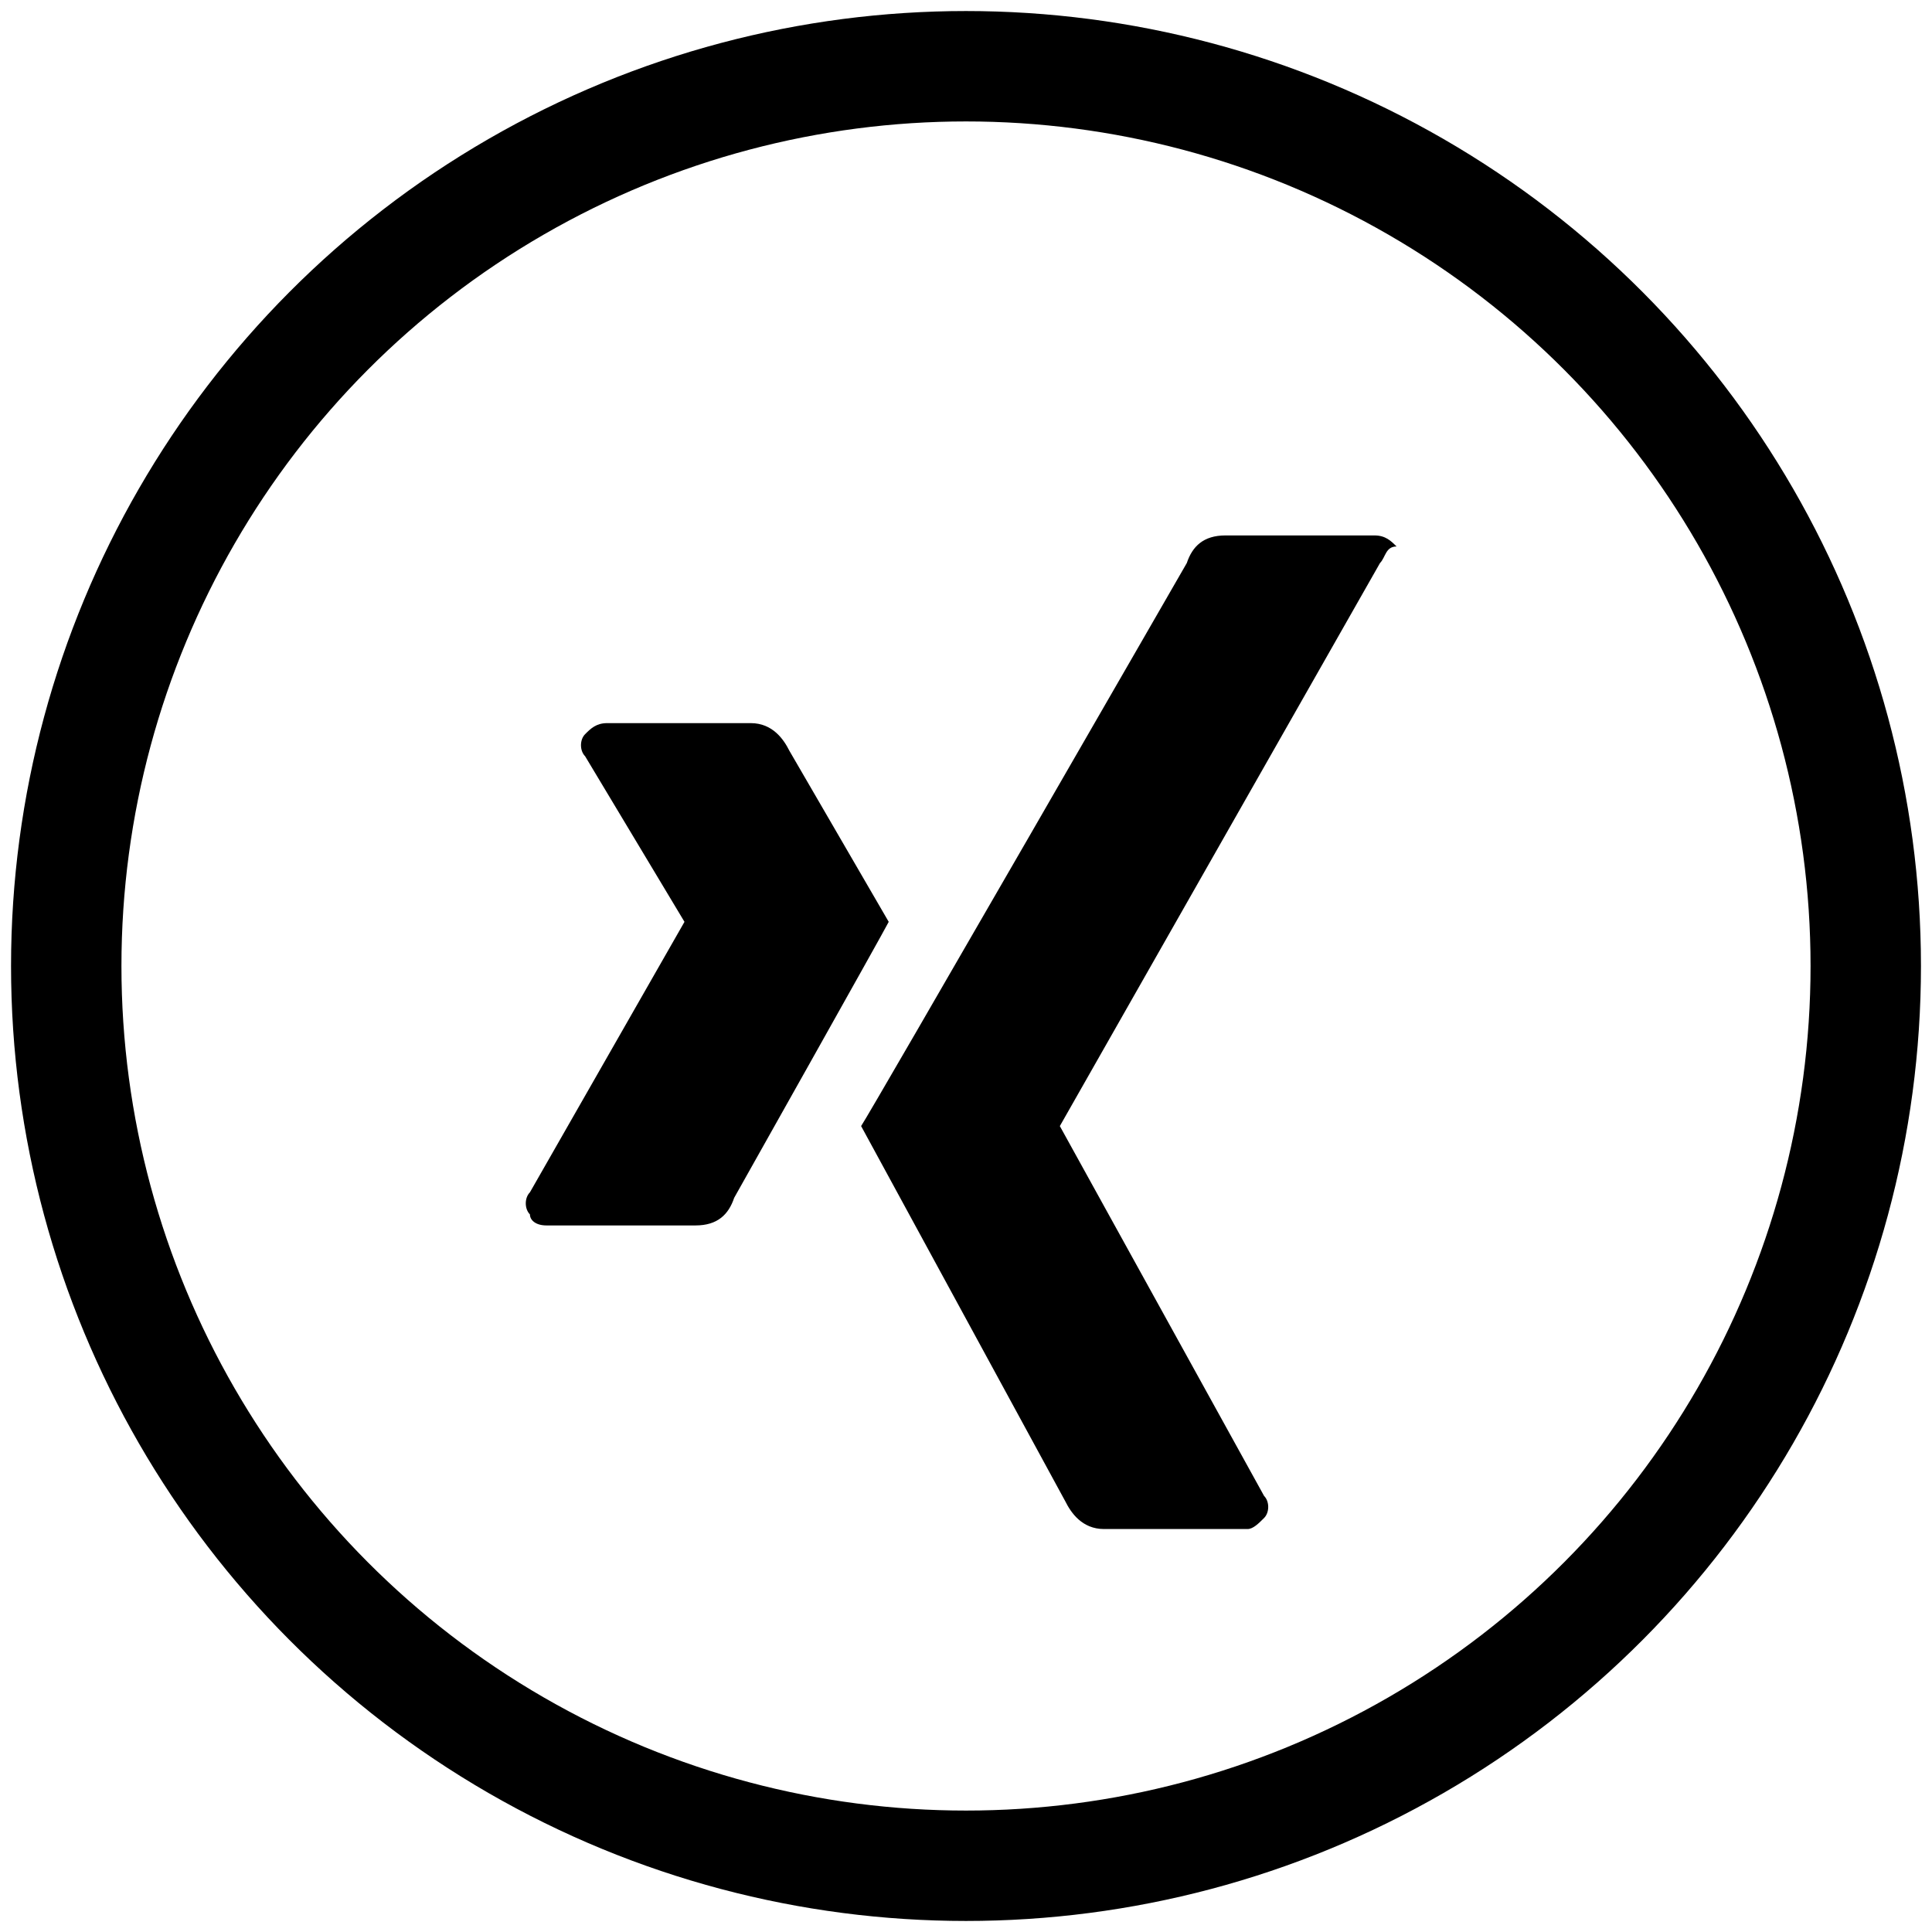 <?xml version="1.0" encoding="utf-8"?>
<svg version="1.1" xmlns="http://www.w3.org/2000/svg" xmlns:xlink="http://www.w3.org/1999/xlink" x="0px" y="0px"
	 viewBox="0 0 35 35" style="enable-background:new 0 0 35 35;" xml:space="preserve" width="35px" height="35px">
<style type="text/css">
	.st0{fill:none;stroke:#000000;stroke-width:2;stroke-miterlimit:10;}
	.st1{fill-rule:evenodd;clip-rule:evenodd;}
	.st2{display:none;}
	.st3{display:inline;}
</style>
<g id="Circle" shape-rendering="geometricPrecision">
	<title>linkedin</title>
	<circle class="st0" cx="17.5" cy="17.5" r="16.3"/>
</g>
<g id="Layer_3">
	<path id="Fill-1" class="st1" d="M25,10.2l-5.8,10.2c0,0,0,0,0,0l3.7,6.7c0.1,0.1,0.1,0.3,0,0.4c-0.1,0.1-0.2,0.2-0.3,0.2h-2.6
		c-0.4,0-0.6-0.3-0.7-0.5c0,0-3.7-6.8-3.7-6.8c0.2-0.3,5.9-10.2,5.9-10.2c0.1-0.3,0.3-0.5,0.7-0.5h2.7c0.2,0,0.3,0.1,0.4,0.2
		C25.1,9.9,25.1,10.1,25,10.2L25,10.2z M12.6,22.2H9.9c-0.2,0-0.3-0.1-0.3-0.2c-0.1-0.1-0.1-0.3,0-0.4l2.8-4.9c0,0,0,0,0,0l-1.8-3
		c-0.1-0.1-0.1-0.3,0-0.4c0.1-0.1,0.2-0.2,0.4-0.2h2.6c0.4,0,0.6,0.3,0.7,0.5c0,0,1.8,3.1,1.8,3.1c-0.1,0.2-2.8,5-2.8,5
		C13.2,22,13,22.2,12.6,22.2L12.6,22.2z"/>
</g>
<g id="Linkedin_1_" class="st2">
	<rect x="10" y="14.6" class="st3" width="3.3" height="9.9"/>
	<path class="st3" d="M11.7,13.3c1.1,0,1.9-0.8,1.9-1.7c0-1-0.7-1.7-1.8-1.7c-1.1,0-1.9,0.7-1.9,1.7C9.8,12.5,10.6,13.3,11.7,13.3
		L11.7,13.3z"/>
	<path class="st3" d="M25.2,24.5v-5.7c0-3-1.6-4.4-3.8-4.4c-1.7,0-2.5,1-3,1.6v-1.4h-3.3c0,0.9,0,9.9,0,9.9h3.3V19
		c0-0.3,0-0.6,0.1-0.8c0.2-0.6,0.8-1.2,1.7-1.2c1.2,0,1.7,0.9,1.7,2.2v5.3H25.2z"/>
</g>
</svg>
